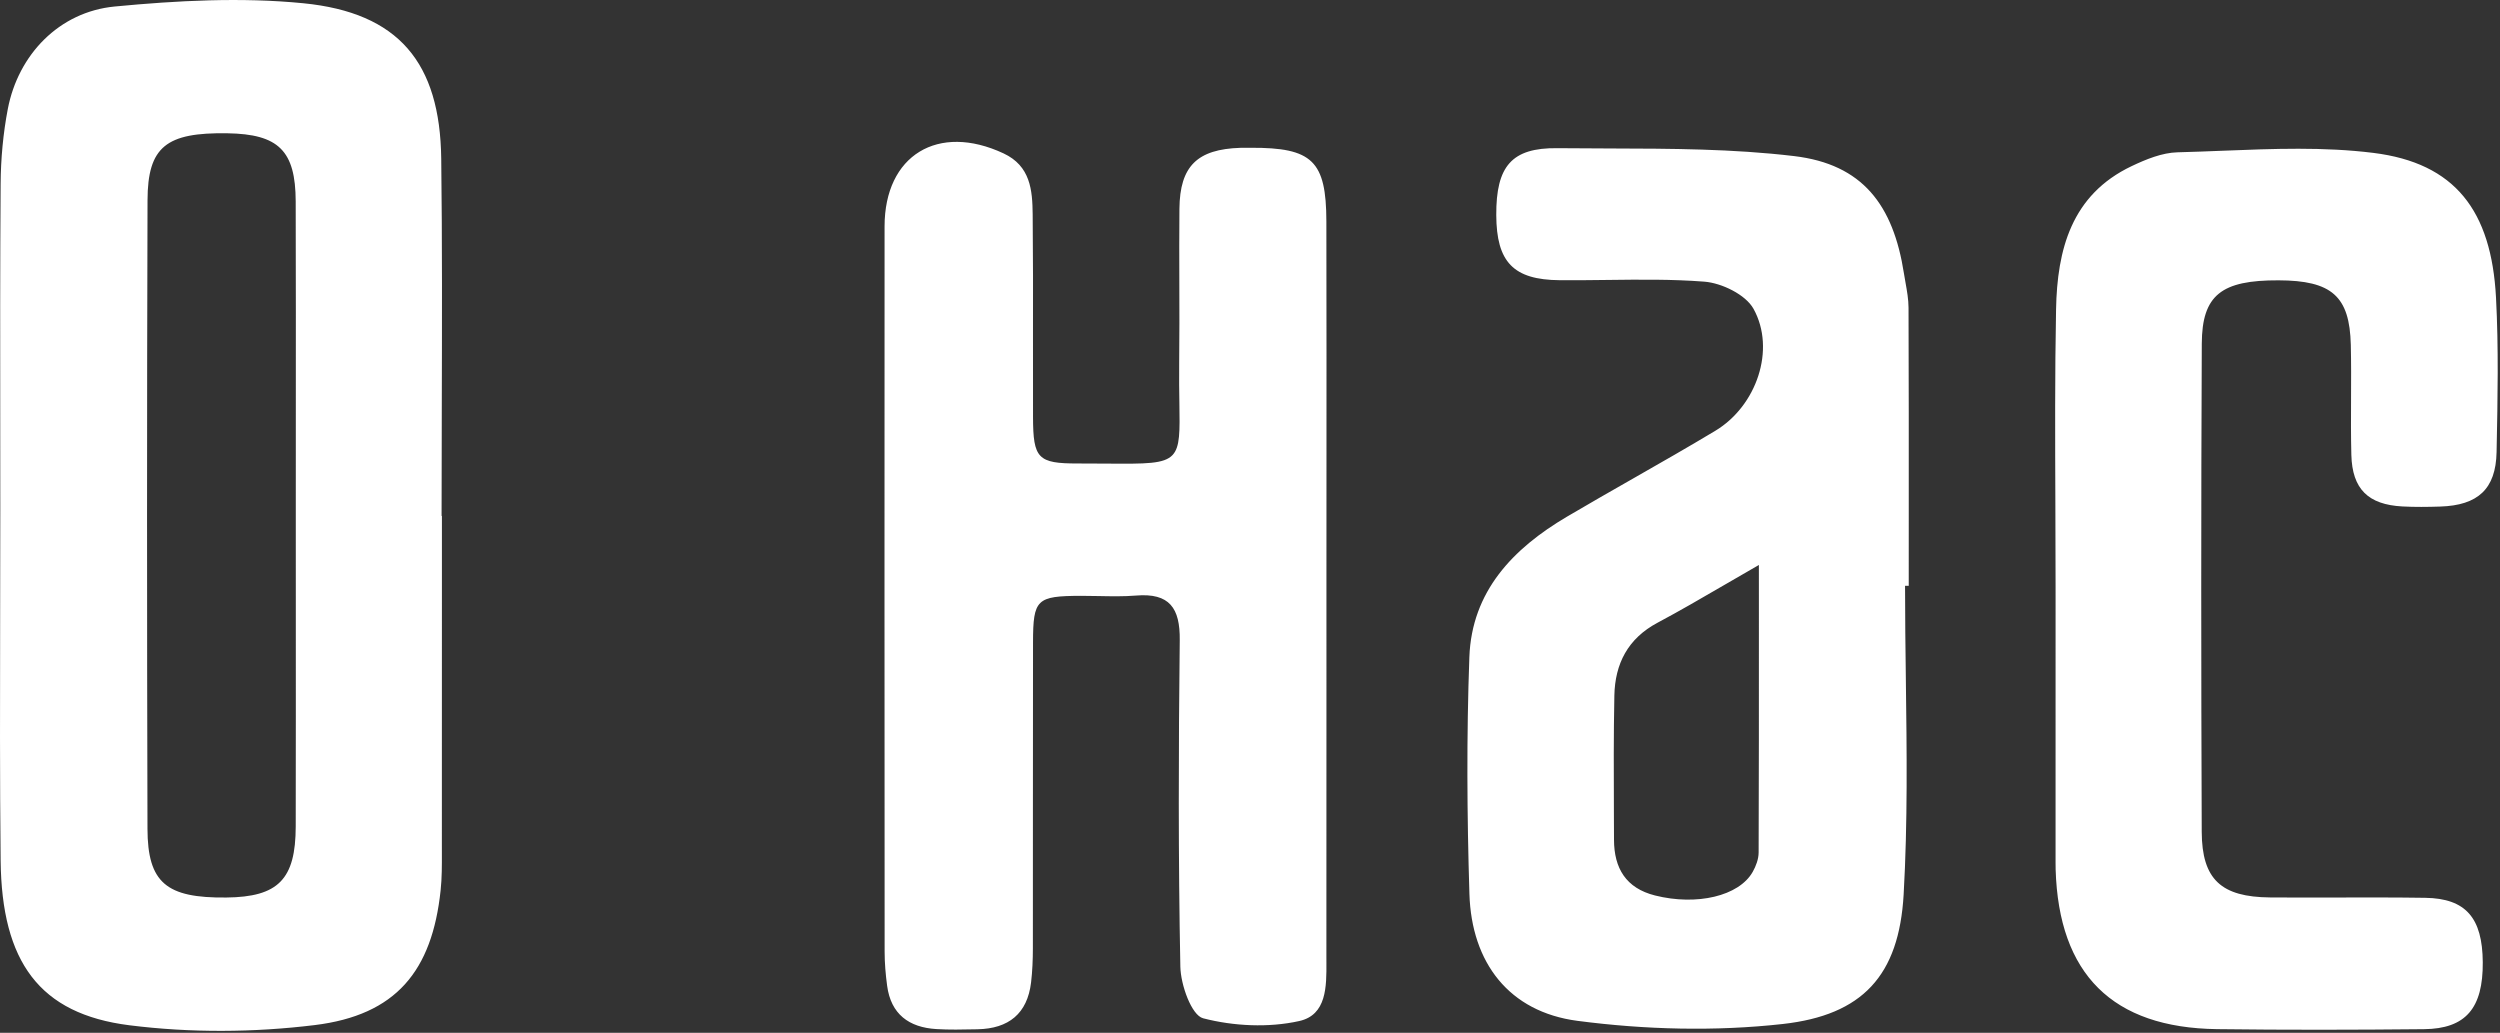 <svg width="259" height="107" viewBox="0 0 259 107" fill="none" xmlns="http://www.w3.org/2000/svg">
<rect x="0" y="0" width="259" height="107" fill="#333333" stroke="none"/>
<path fill-rule="evenodd" clip-rule="evenodd" d="M30.644 53.243C30.644 50.113 30.645 46.983 30.647 43.854C30.652 36.191 30.656 28.529 30.634 20.867C30.62 15.607 28.857 13.892 23.562 13.808C17.226 13.707 15.3 15.19 15.284 20.748C15.217 42.45 15.221 64.153 15.279 85.855C15.293 91.466 17.243 93.049 23.446 92.983C28.824 92.927 30.627 91.113 30.637 85.619C30.653 77.975 30.649 70.331 30.646 62.687V62.685V62.685C30.645 59.537 30.644 56.39 30.644 53.243ZM45.782 53.452C45.782 56.299 45.782 59.146 45.782 61.993V61.994C45.783 70.533 45.784 79.072 45.777 87.612C45.777 87.856 45.777 88.1 45.778 88.345V88.345C45.782 89.644 45.786 90.947 45.649 92.233C44.765 100.608 41.022 105.164 32.611 106.198C26.292 106.975 19.719 107.013 13.407 106.218C4.077 105.044 0.176 99.641 0.066 89.149C-0.022 80.65 -0.003 72.15 0.015 63.649C0.023 60.051 0.031 56.453 0.031 52.854C0.031 49.938 0.028 47.022 0.025 44.106C0.016 35.754 0.007 27.402 0.065 19.05C0.084 16.457 0.322 13.828 0.81 11.284C1.888 5.672 6.121 1.226 11.889 0.674C18.363 0.057 24.983 -0.3 31.428 0.337C41.298 1.315 45.589 6.474 45.712 16.445C45.818 25.061 45.793 33.677 45.769 42.294C45.759 46.013 45.748 49.732 45.748 53.452H45.782ZM137.419 60.692C137.419 64.002 137.42 67.313 137.42 70.624V70.624C137.421 80.133 137.422 89.642 137.414 99.151C137.414 99.326 137.415 99.504 137.416 99.685C137.429 102.211 137.444 105.147 134.602 105.78C131.423 106.488 127.805 106.314 124.647 105.495C123.44 105.183 122.321 102.029 122.284 100.149C122.065 88.876 122.093 77.597 122.222 66.321C122.26 62.994 121.168 61.414 117.691 61.7C116.418 61.804 115.135 61.778 113.852 61.752C113.227 61.739 112.601 61.726 111.976 61.728C107.395 61.747 107.031 62.068 107.021 66.54C107.009 72.421 107.01 78.301 107.01 84.181V84.198C107.011 88.876 107.012 93.555 107.006 98.234C107.004 99.416 106.958 100.607 106.819 101.781C106.434 105.02 104.489 106.564 101.288 106.631L101.057 106.636H101.057C99.705 106.665 98.349 106.694 97.002 106.612C94.164 106.439 92.299 105.067 91.907 102.127C91.75 100.957 91.647 99.77 91.647 98.589C91.633 73.543 91.628 48.497 91.641 23.452C91.645 16.08 97.187 12.721 103.967 15.891C106.76 17.197 106.959 19.701 106.985 22.207C107.029 26.454 107.024 30.702 107.018 34.95V34.95C107.015 37.705 107.011 40.461 107.021 43.216C107.036 47.5 107.509 48.024 111.679 48.017C112.796 48.015 113.794 48.023 114.688 48.03C118.711 48.06 120.603 48.075 121.479 47.138C122.257 46.306 122.232 44.722 122.184 41.732C122.166 40.588 122.144 39.237 122.163 37.644C122.196 34.884 122.187 32.124 122.179 29.363C122.171 26.782 122.163 24.201 122.189 21.62C122.234 17.207 124.039 15.456 128.508 15.315C128.752 15.307 128.997 15.308 129.241 15.309C129.354 15.31 129.467 15.31 129.58 15.31C135.953 15.284 137.401 16.659 137.412 22.945C137.43 32.001 137.426 41.058 137.422 50.114V50.115C137.421 53.64 137.419 57.166 137.419 60.692ZM182.22 58.531C180.987 59.237 179.822 59.915 178.7 60.568L178.699 60.568C176.252 61.991 174.011 63.294 171.725 64.513C168.645 66.153 167.315 68.768 167.248 72.056C167.166 76.115 167.183 80.177 167.2 84.239C167.204 85.163 167.208 86.087 167.211 87.01C167.22 89.944 168.443 92.013 171.464 92.772C175.782 93.857 180.161 92.838 181.581 90.325C181.919 89.729 182.191 88.996 182.194 88.324C182.225 80.511 182.223 72.698 182.221 64.536L182.221 64.408C182.221 62.471 182.22 60.513 182.22 58.531ZM197.446 70.327L197.446 70.331V70.331C197.543 77.787 197.639 85.242 197.217 92.668C196.739 101.077 192.95 105.167 184.691 106.087C177.686 106.868 170.419 106.676 163.421 105.759C156.345 104.829 152.452 99.752 152.232 92.612C151.979 84.439 151.929 76.244 152.226 68.074C152.472 61.279 156.736 56.834 162.319 53.539C164.587 52.201 166.875 50.895 169.163 49.59L169.163 49.59C172.025 47.957 174.887 46.324 177.71 44.627C181.975 42.062 183.998 36.213 181.665 31.995C180.853 30.527 178.375 29.319 176.566 29.179C173.218 28.92 169.847 28.962 166.476 29.003C164.844 29.023 163.213 29.043 161.584 29.029C156.783 28.988 155.033 27.152 155.013 22.273C154.993 17.226 156.599 15.295 161.337 15.351C163.123 15.371 164.913 15.376 166.703 15.381C173.117 15.398 179.543 15.415 185.873 16.171C192.953 17.017 196.145 21.215 197.252 28.35C197.301 28.665 197.357 28.979 197.414 29.294L197.414 29.294C197.567 30.153 197.721 31.013 197.724 31.873C197.753 39.223 197.75 46.574 197.747 53.925C197.746 56.179 197.745 58.434 197.745 60.688C197.681 60.688 197.618 60.688 197.554 60.689C197.49 60.689 197.427 60.689 197.363 60.689C197.363 63.9 197.405 67.114 197.446 70.327ZM212.936 52.166L212.936 52.156C212.909 45.45 212.882 38.744 213.008 32.041C213.124 25.897 214.573 20.185 220.847 17.207C222.328 16.504 223.991 15.82 225.586 15.779C227.146 15.74 228.71 15.678 230.275 15.616C235.504 15.408 240.749 15.2 245.878 15.839C254.342 16.892 258.109 21.823 258.586 30.824C258.863 36.05 258.757 41.303 258.651 46.542V46.543L258.645 46.843C258.569 50.669 256.705 52.354 252.813 52.479C251.505 52.522 250.19 52.538 248.884 52.468C245.343 52.278 243.69 50.665 243.6 47.128C243.55 45.196 243.56 43.263 243.569 41.33V41.327C243.578 39.462 243.587 37.597 243.544 35.734C243.425 30.676 241.563 29.06 236.058 29.042C230.149 29.02 228.128 30.551 228.105 35.609C228.027 52.462 228.035 69.316 228.099 86.171C228.118 91.112 230.12 92.934 235.182 92.975C237.507 92.993 239.832 92.988 242.157 92.982H242.159C245.193 92.975 248.226 92.968 251.26 93.014C255.458 93.077 257.183 95.091 257.215 99.686C257.248 104.446 255.461 106.578 251.123 106.623C243.979 106.695 236.831 106.711 229.687 106.619C218.846 106.478 213.289 100.927 212.964 90.081C212.957 89.843 212.956 89.606 212.956 89.368C212.956 79.873 212.956 70.377 212.958 60.882C212.959 57.977 212.947 55.072 212.936 52.166Z" fill="white"/>
</svg>

